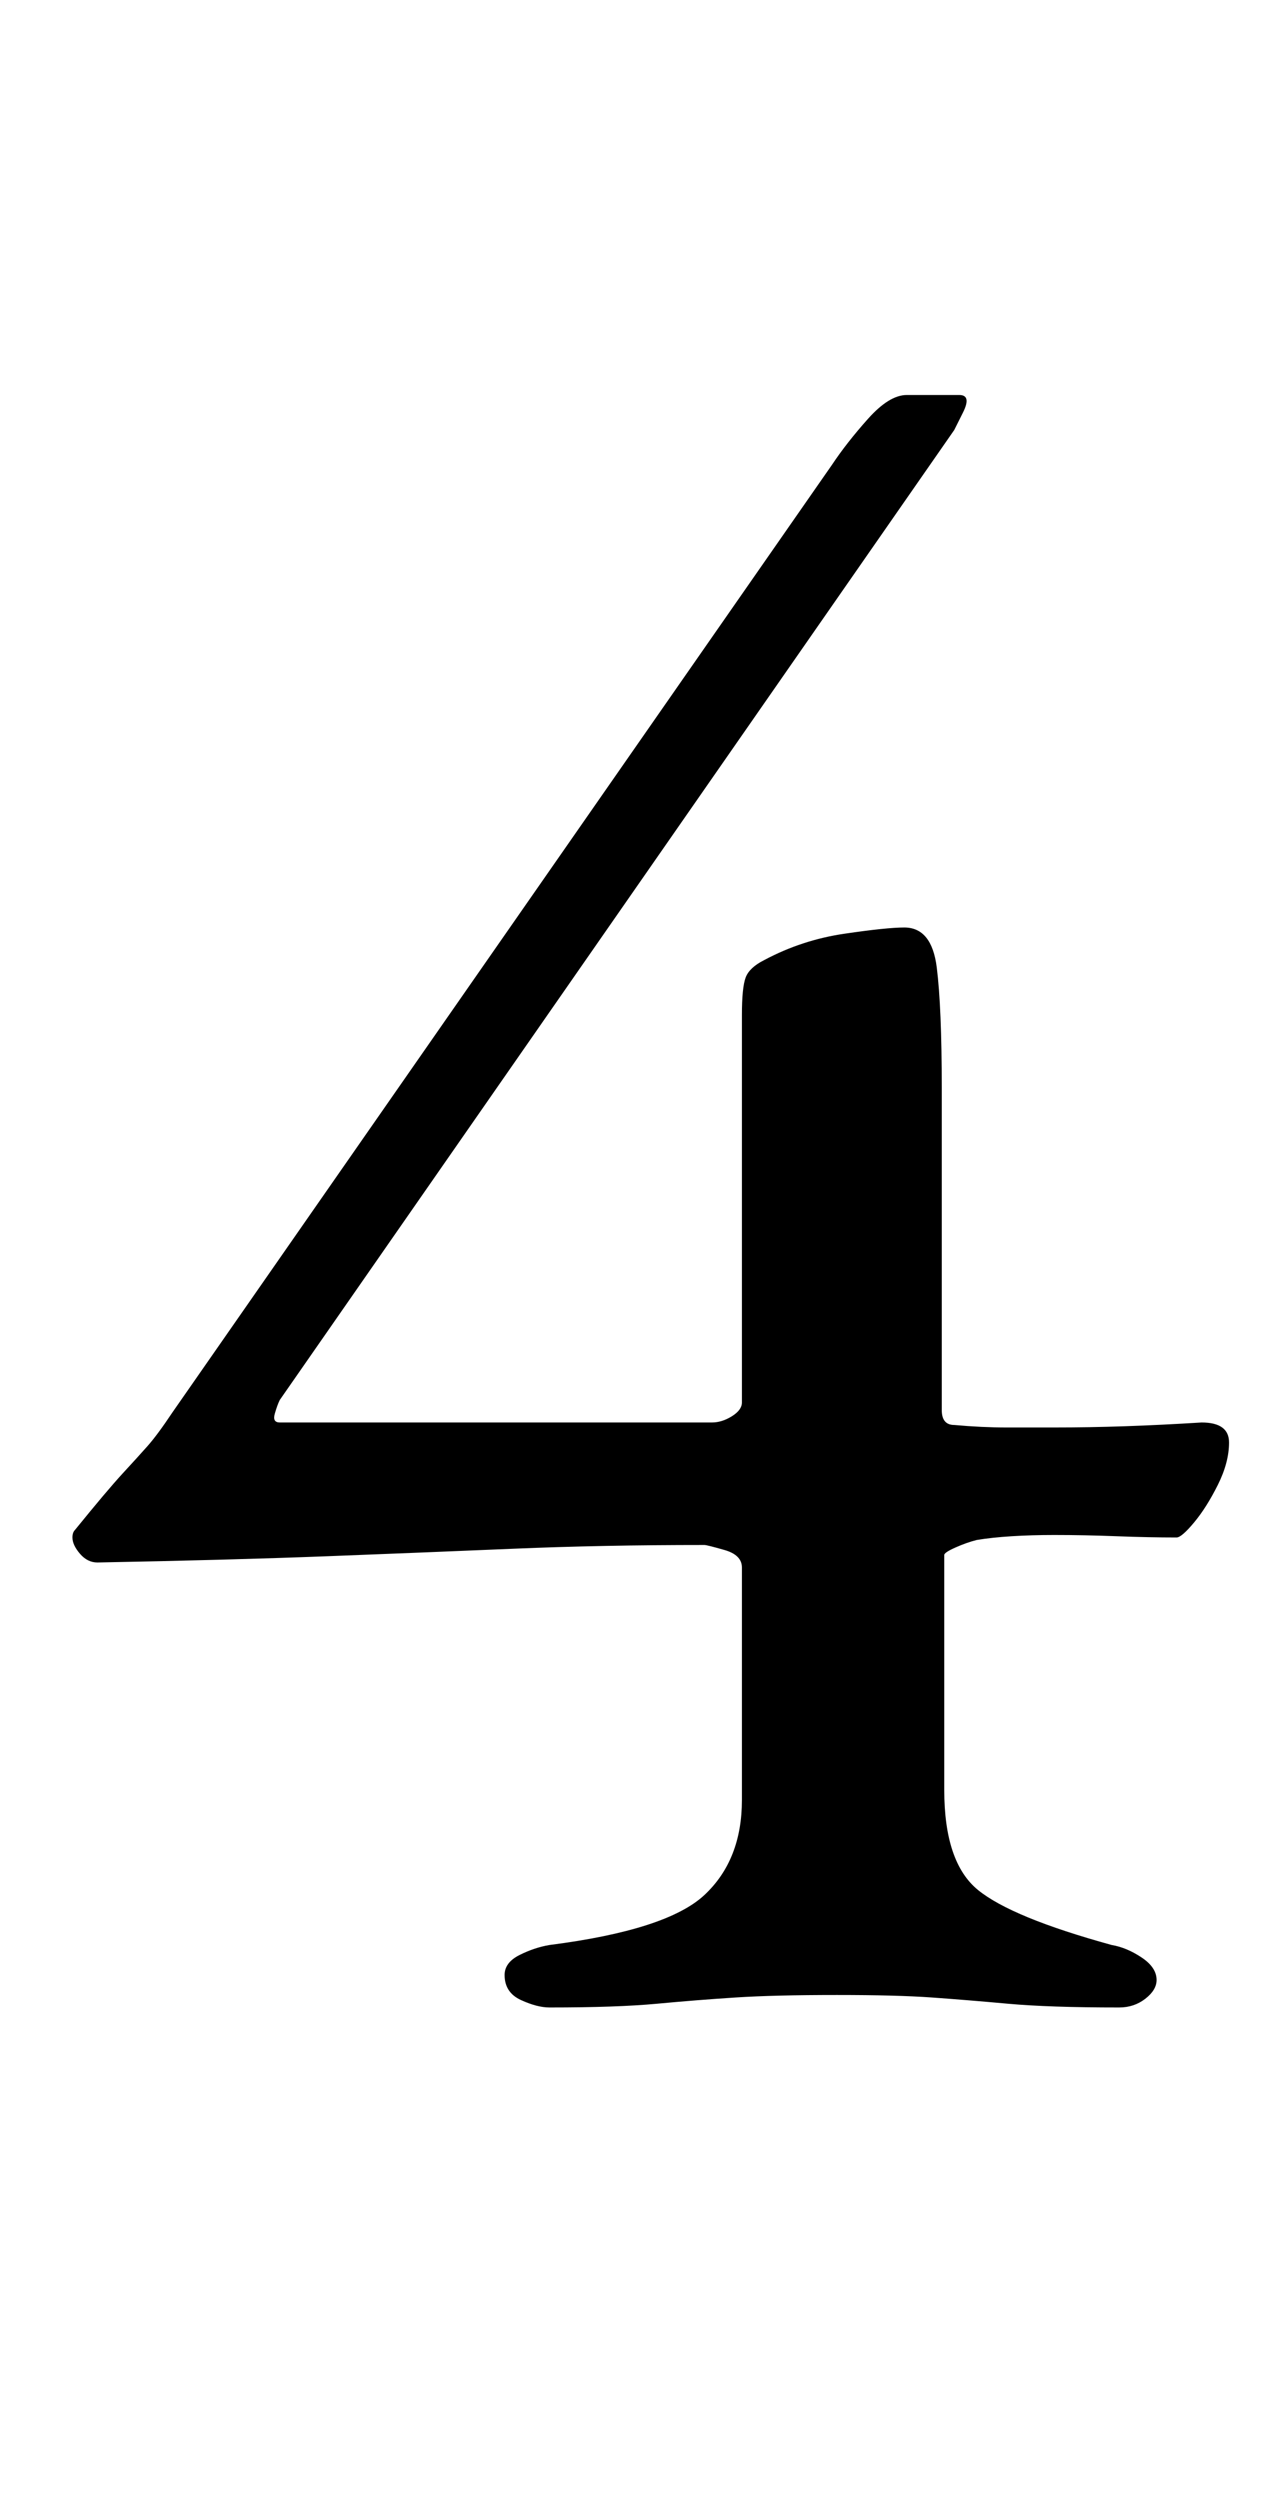 <?xml version="1.0" standalone="no"?>
<!DOCTYPE svg PUBLIC "-//W3C//DTD SVG 1.1//EN" "http://www.w3.org/Graphics/SVG/1.1/DTD/svg11.dtd" >
<svg xmlns="http://www.w3.org/2000/svg" xmlns:xlink="http://www.w3.org/1999/xlink" version="1.1" viewBox="-10 0 510 1000">
  <g transform="matrix(1 0 0 -1 0 800)">
   <path fill="currentColor"
d="M210 -3q-5 0 -11.5 3t-6.5 10q0 5 6 8t12 4q47 6 62 20t15 38v93q0 5 -7 7t-8 2q-41 0 -76.5 -1.5t-74.5 -3t-92 -2.5q-4 0 -7 3.5t-3 6.5q0 2 1 3q13 16 19 22.5t10 11t10 13.5l264 379q6 9 14.5 18.5t15.5 9.5h21q5 0 1.5 -7l-3.5 -7l-270 -388q-1 -2 -2 -5.5t2 -3.5
h173q4 0 8 2.5t4 5.5v155q0 11 1.5 15t7.5 7q15 8 32 10.5t24 2.5q11 0 13 -16t2 -48v-129q0 -6 5 -6q11 -1 21 -1h19q14 0 28.5 0.5t30.5 1.5q11 0 11 -8t-4.5 -17t-9.5 -15t-7 -6q-11 0 -24 0.5t-25 0.5q-9 0 -17 -0.5t-14 -1.5q-4 -1 -8.5 -3t-4.5 -3v-94q0 -29 13.5 -40
t53.5 -22q6 -1 12 -5t6 -9q0 -4 -4.5 -7.5t-10.5 -3.5q-28 0 -44.5 1.5t-30.5 2.5t-38 1q-25 0 -40.5 -1t-31.5 -2.5t-43 -1.5z" />
  </g>

</svg>

